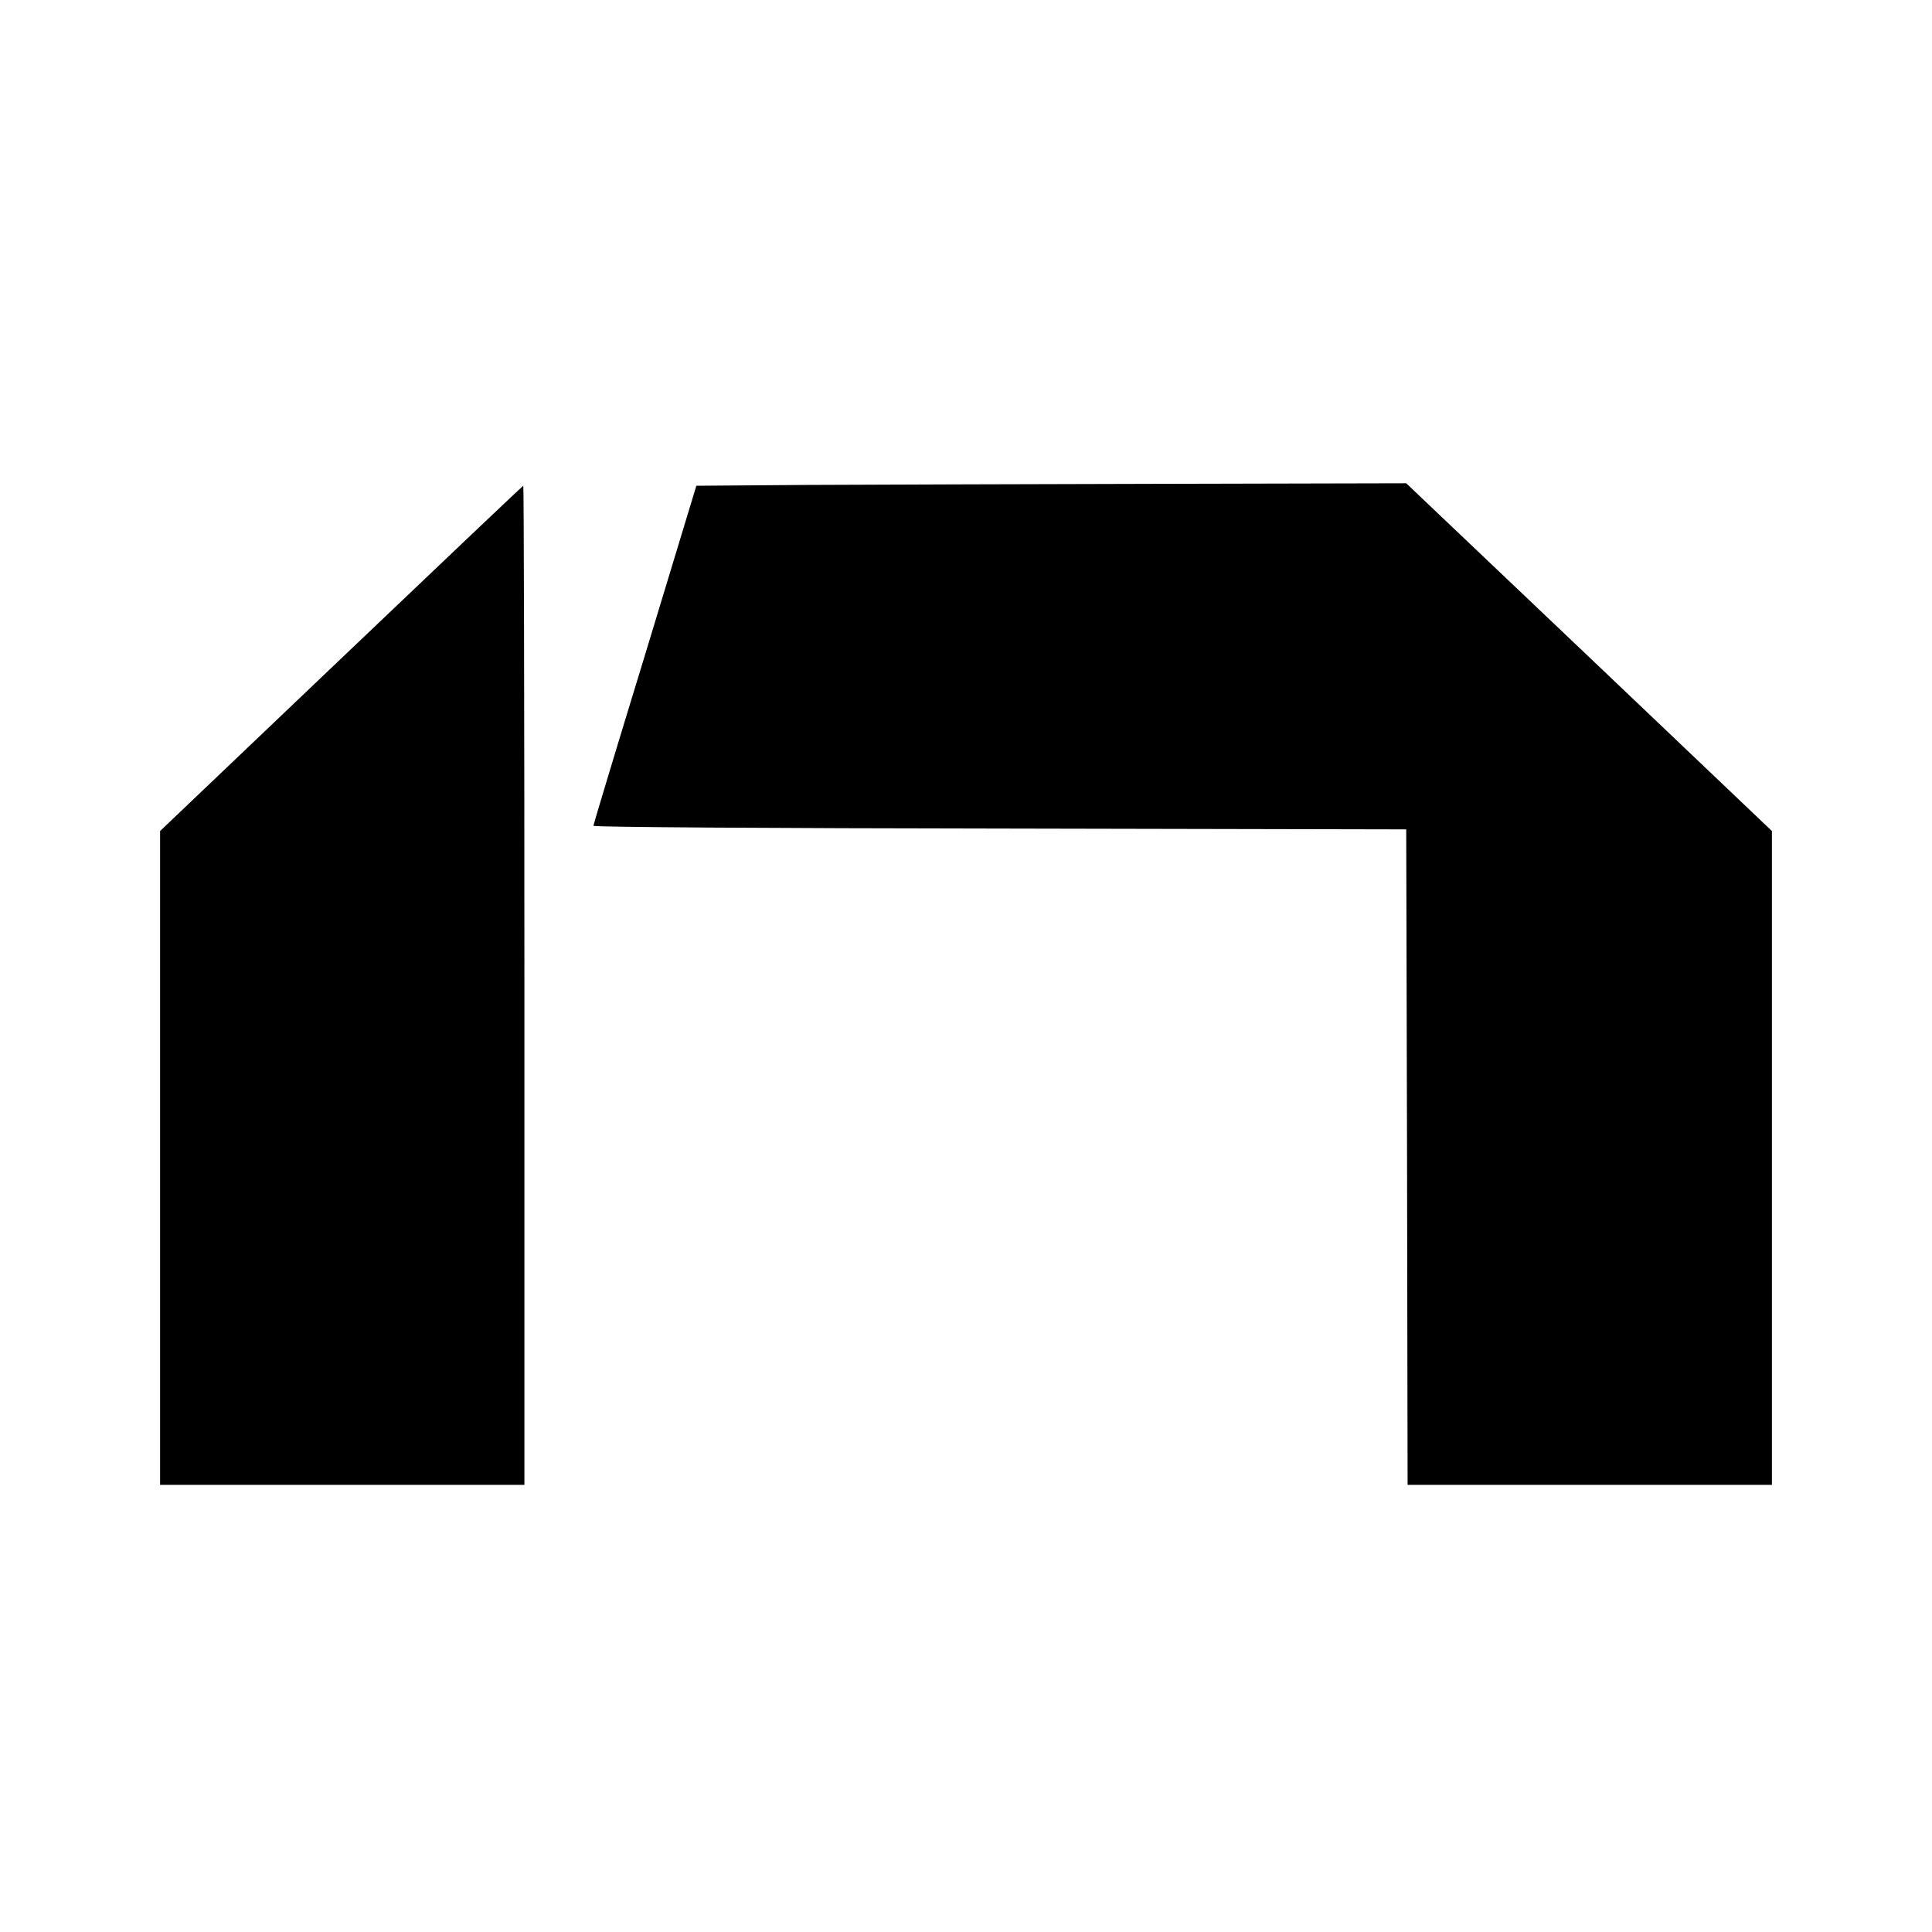 <?xml version="1.0" standalone="no"?>
<!DOCTYPE svg PUBLIC "-//W3C//DTD SVG 20010904//EN"
 "http://www.w3.org/TR/2001/REC-SVG-20010904/DTD/svg10.dtd">
<svg version="1.0" xmlns="http://www.w3.org/2000/svg"
 width="700pt" height="700pt" viewBox="0 0 700 700"
 preserveAspectRatio="xMidYMid meet">
<g transform="translate(0,700) scale(0.1,-0.1)"
fill="#000000" stroke="none">
<path d="M2924 5243 l-401 -3 -186 -613 c-103 -336 -187 -615 -187 -619 0 -5
663 -9 1473 -10 l1472 -3 3 -1187 2 -1188 660 0 660 0 0 1184 0 1185 -662 630
-663 630 -885 -2 c-487 -1 -1065 -3 -1286 -4z"/>
<path d="M1236 4614 l-656 -625 0 -1185 0 -1184 660 0 660 0 0 1810 c0 996 -2
1810 -4 1810 -2 0 -299 -282 -660 -626z"/>
</g>
</svg>
